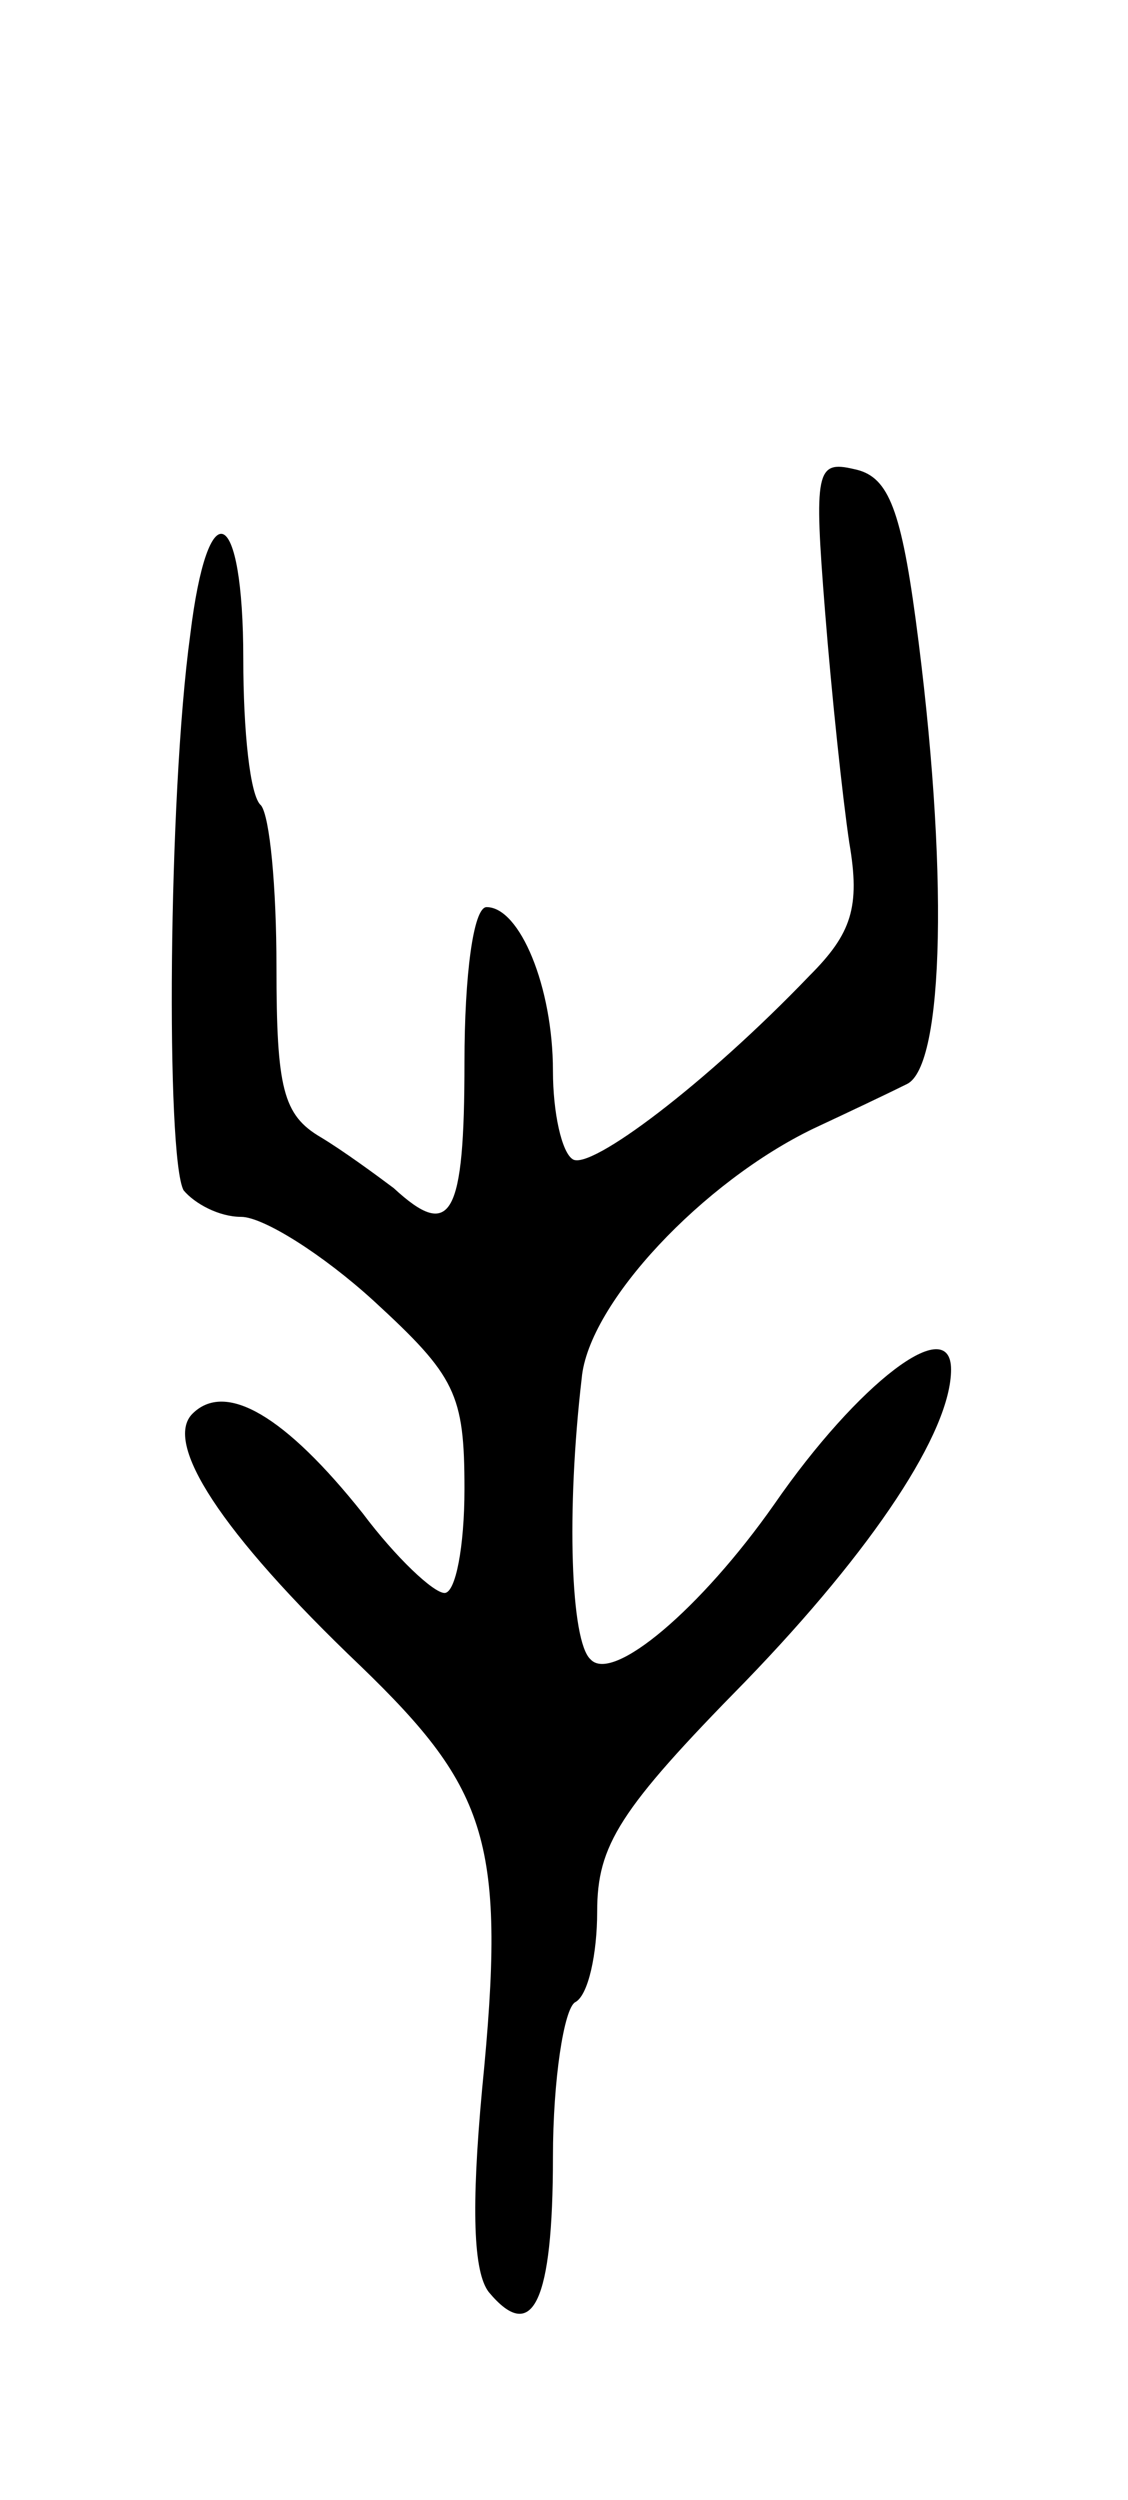 <svg version="1.0" xmlns="http://www.w3.org/2000/svg"
 width="51pt" height="113pt" viewBox="0 0 51 113"
 preserveAspectRatio="xMidYMid meet">
<g transform="translate(0,113) scale(0.1,-0.1)"
fill="#000000" stroke="none">
<path d="M373 854 c3 -38 8 -85 11 -105 5 -29 1 -41 -18 -60 -47 -49 -99 -88
-107 -83 -5 3 -9 21 -9 40 0 38 -15 74 -30 74 -6 0 -10 -31 -10 -70 0 -70 -6
-81 -32 -57 -8 6 -23 17 -33 23 -17 10 -20 22 -20 77 0 36 -3 68 -7 73 -5 4
-8 34 -8 66 0 70 -16 77 -24 11 -10 -73 -11 -236 -3 -251 5 -6 16 -12 26 -12
10 0 37 -17 60 -38 37 -34 41 -42 41 -85 0 -26 -4 -47 -9 -47 -5 0 -22 16 -37
36 -35 44 -62 60 -77 45 -13 -13 12 -53 76 -114 58 -56 66 -80 55 -191 -5 -54
-4 -83 3 -92 20 -24 29 -4 29 61 0 35 5 67 10 70 6 3 10 22 10 41 0 30 10 46
67 104 58 60 93 113 93 141 0 26 -42 -6 -80 -61 -33 -47 -73 -81 -83 -70 -9 8
-11 67 -4 127 3 34 55 89 105 113 15 7 34 16 42 20 17 8 19 98 4 210 -7 52
-13 65 -28 68 -17 4 -18 -1 -13 -64z"/>
</g>
</svg>
